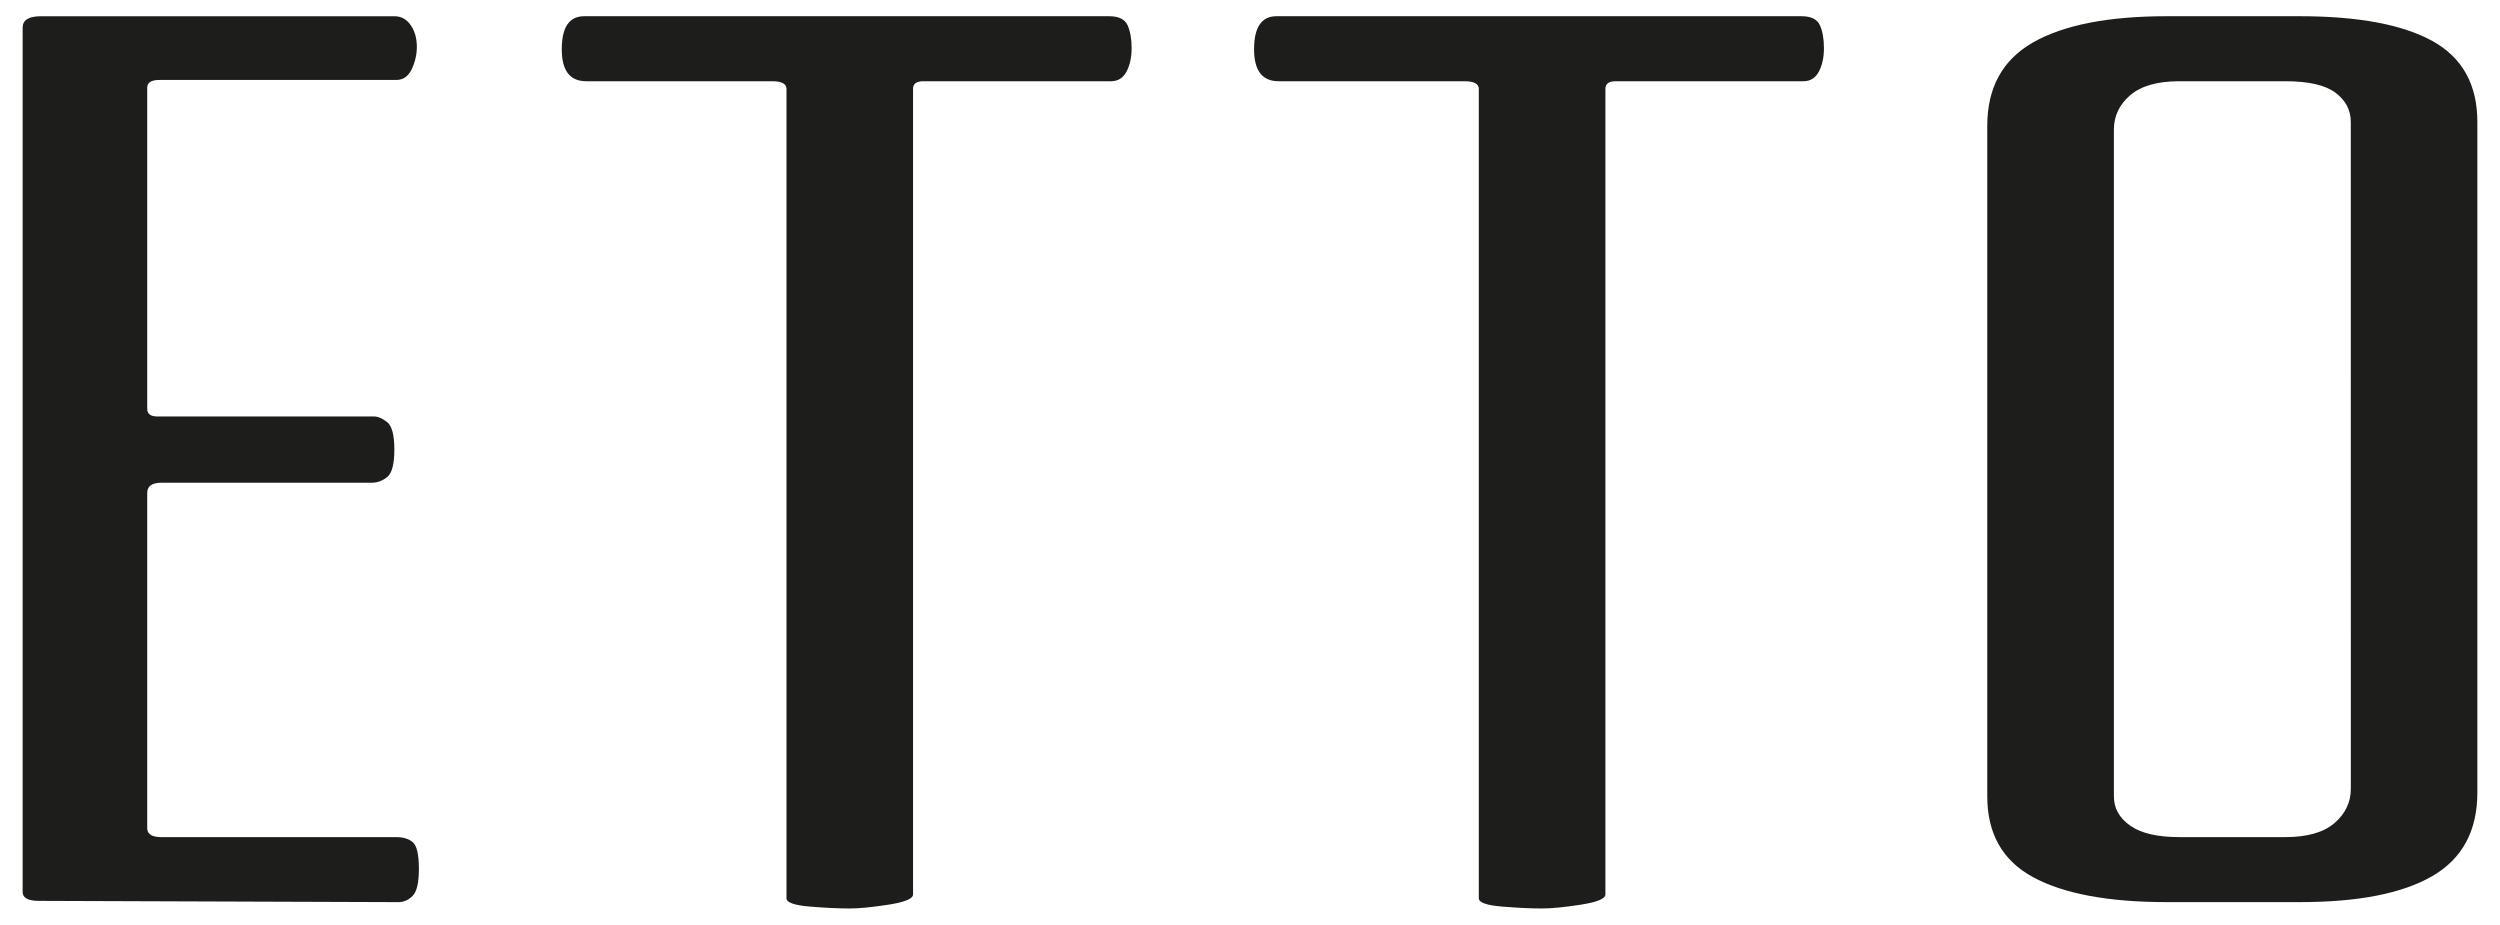 <svg width="146" height="54" viewBox="0 0 146 54" fill="none" xmlns="http://www.w3.org/2000/svg">
<g id="logo 1">
<g id="Group">
<path id="Vector" d="M24.104 49.184C24.344 49.383 24.463 49.906 24.463 50.75C24.463 51.541 24.344 52.063 24.104 52.312C23.866 52.559 23.587 52.685 23.265 52.685L2.276 52.611C1.636 52.611 1.322 52.437 1.322 52.088V1.617C1.322 1.171 1.679 0.948 2.393 0.948H23.03C23.425 0.948 23.747 1.122 23.985 1.47C24.225 1.816 24.344 2.238 24.344 2.734C24.344 3.179 24.244 3.616 24.047 4.037C23.841 4.46 23.547 4.669 23.149 4.669H9.314C8.836 4.669 8.598 4.818 8.598 5.117V23.875C8.598 24.174 8.795 24.322 9.193 24.322H21.84C22.076 24.322 22.335 24.433 22.614 24.656C22.892 24.881 23.03 25.416 23.03 26.258C23.03 27.101 22.89 27.634 22.614 27.859C22.333 28.082 22.032 28.191 21.719 28.191H9.436C8.876 28.191 8.598 28.389 8.598 28.789V48.367C8.598 48.717 8.876 48.889 9.436 48.889H23.146C23.547 48.887 23.866 48.985 24.104 49.184Z" fill="#1D1D1B"/>
<path id="Vector_2" d="M65.849 1.468C66.005 1.816 66.087 2.263 66.087 2.808C66.087 3.355 65.984 3.812 65.787 4.185C65.586 4.556 65.289 4.744 64.892 4.744H53.917C53.52 4.744 53.322 4.892 53.322 5.191V52.235C53.322 52.485 52.844 52.684 51.892 52.832C50.935 52.981 50.181 53.055 49.626 53.055C48.991 53.055 48.212 53.02 47.301 52.945C46.387 52.869 45.931 52.707 45.931 52.461V5.191C45.931 4.892 45.649 4.744 45.09 4.744H34.237C33.283 4.744 32.807 4.123 32.807 2.882C32.807 1.593 33.242 0.947 34.121 0.947H64.773C65.33 0.947 65.684 1.121 65.849 1.468Z" fill="#1D1D1B"/>
<path id="Vector_3" d="M106.28 1.468C106.437 1.816 106.518 2.263 106.518 2.808C106.518 3.355 106.418 3.812 106.22 4.185C106.02 4.556 105.723 4.744 105.323 4.744H94.351C93.954 4.744 93.756 4.892 93.756 5.191V52.235C93.756 52.485 93.275 52.684 92.326 52.832C91.369 52.981 90.612 53.055 90.058 53.055C89.422 53.055 88.646 53.02 87.733 52.945C86.819 52.871 86.362 52.707 86.362 52.461V5.191C86.362 4.892 86.081 4.744 85.523 4.744H74.671C73.716 4.744 73.238 4.123 73.238 2.882C73.238 1.593 73.673 0.947 74.552 0.947H105.204C105.763 0.947 106.118 1.121 106.28 1.468Z" fill="#1D1D1B"/>
<path id="Vector_4" d="M134.301 0.947C137.724 0.947 140.306 1.431 142.058 2.398C143.805 3.367 144.678 4.943 144.678 7.126V46.281C144.678 48.514 143.805 50.141 142.058 51.158C140.306 52.178 137.721 52.684 134.301 52.684H126.55C123.132 52.684 120.528 52.198 118.739 51.231C116.949 50.262 116.056 48.688 116.056 46.504V7.349C116.056 5.117 116.949 3.491 118.739 2.472C120.528 1.456 123.132 0.947 126.55 0.947H134.301ZM137.286 7.126C137.286 6.431 136.989 5.861 136.391 5.413C135.793 4.968 134.817 4.744 133.468 4.744H127.266C125.993 4.744 125.038 5.017 124.403 5.562C123.767 6.109 123.451 6.779 123.451 7.572V46.504C123.451 47.201 123.767 47.77 124.405 48.219C125.038 48.664 125.995 48.887 127.269 48.887H133.471C134.742 48.887 135.696 48.614 136.332 48.07C136.967 47.523 137.289 46.853 137.289 46.057L137.286 7.126Z" fill="#1D1D1B"/>
</g>
</g>
</svg>
